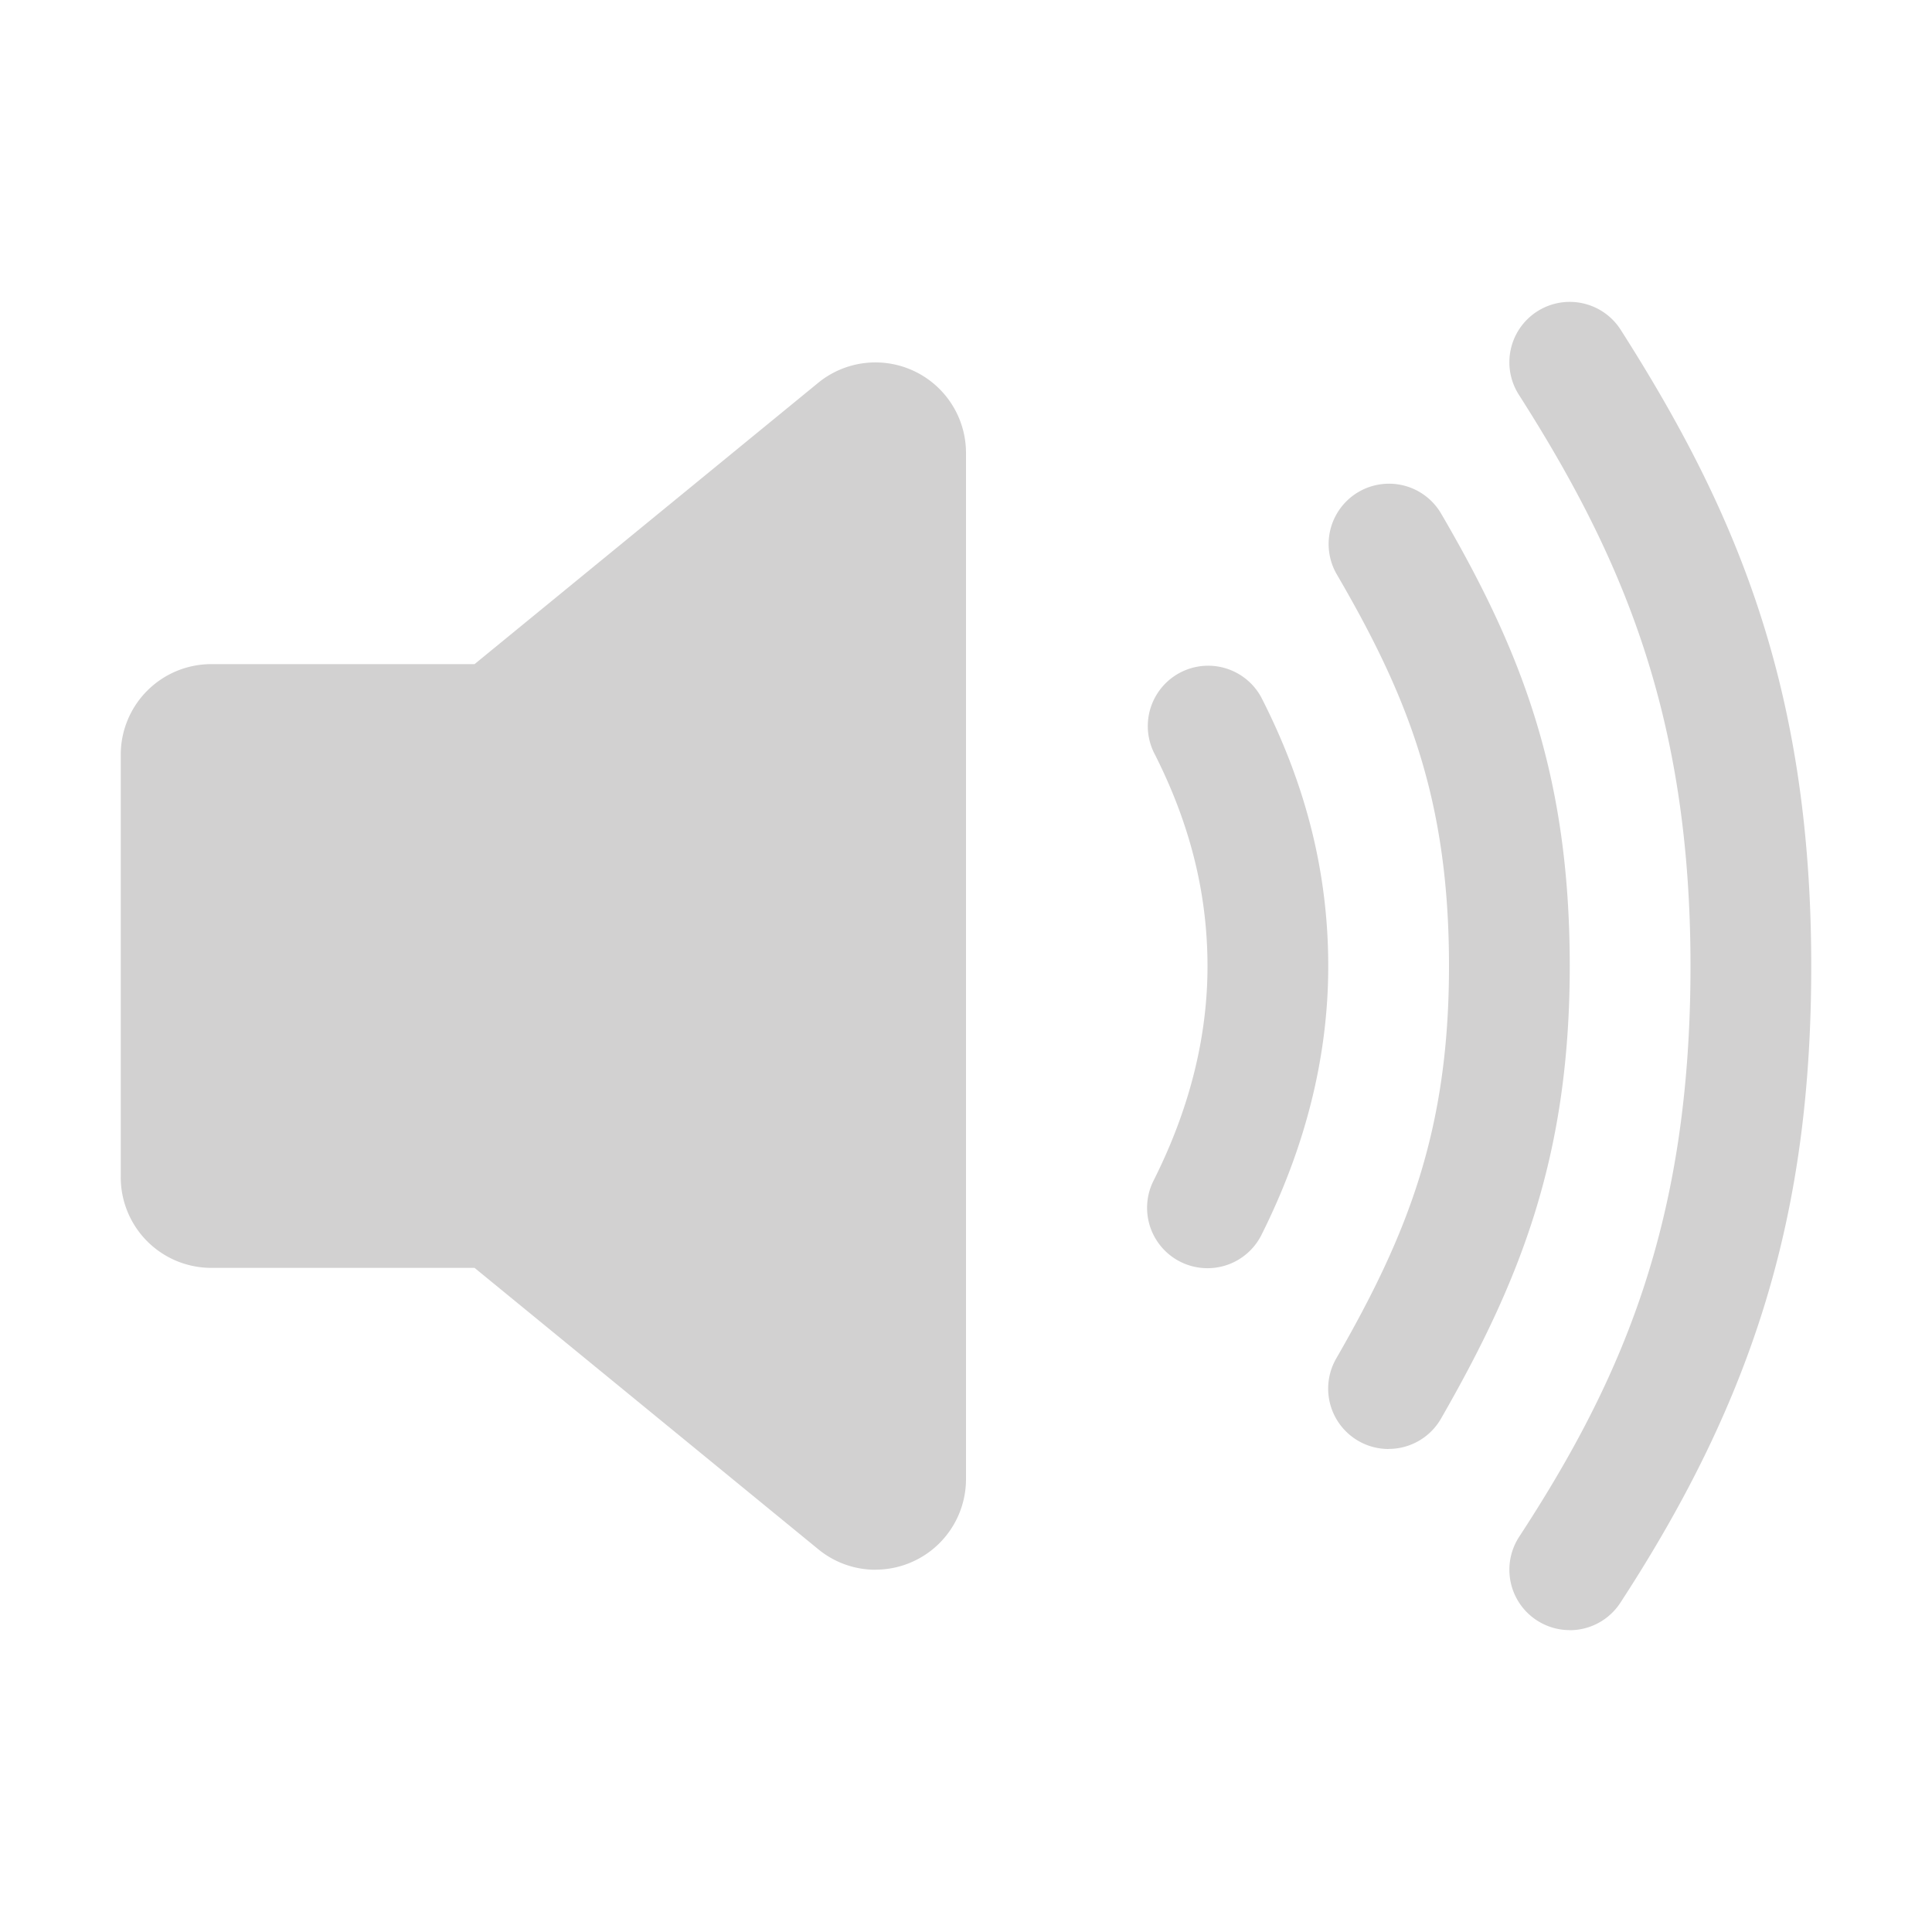 <svg width="100" height="100" fill="#d2d1d1" viewBox="0 0 24 24" xmlns="http://www.w3.org/2000/svg">
 <path d="M10.875 19.5a1.12 1.12 0 0 1-.697-.244L5.895 15.75h-3.27A1.125 1.125 0 0 1 1.5 14.624v-5.25A1.125 1.125 0 0 1 2.625 8.25h3.27l4.283-3.506A1.125 1.125 0 0 1 12 5.625v12.75a1.125 1.125 0 0 1-1.125 1.124Z"></path>
 <path d="M15 15.754a.75.75 0 0 1-.67-1.088c.445-.884.67-1.78.67-2.662 0-.909-.218-1.779-.668-2.66a.75.75 0 0 1 1.336-.681c.56 1.096.832 2.19.832 3.34 0 1.119-.281 2.242-.83 3.338a.749.749 0 0 1-.67.413Z"></path>
 <path d="M17.25 18a.75.75 0 0 1-.65-1.126C17.488 15.332 18 14.04 18 12c0-2.07-.512-3.354-1.398-4.872a.75.75 0 0 1 1.296-.755C18.887 8.067 19.5 9.6 19.5 11.999c0 2.364-.612 3.904-1.6 5.625a.75.75 0 0 1-.65.375Z"></path>
 <path d="M19.5 20.25a.75.75 0 0 1-.628-1.16C20.15 17.133 21 15.178 21 12c0-3.117-.852-5.091-2.132-7.096a.75.75 0 0 1 .795-1.136.75.75 0 0 1 .47.329c1.42 2.227 2.367 4.423 2.367 7.904 0 3.035-.687 5.326-2.372 7.91a.75.75 0 0 1-.628.34Z"></path>
</svg>